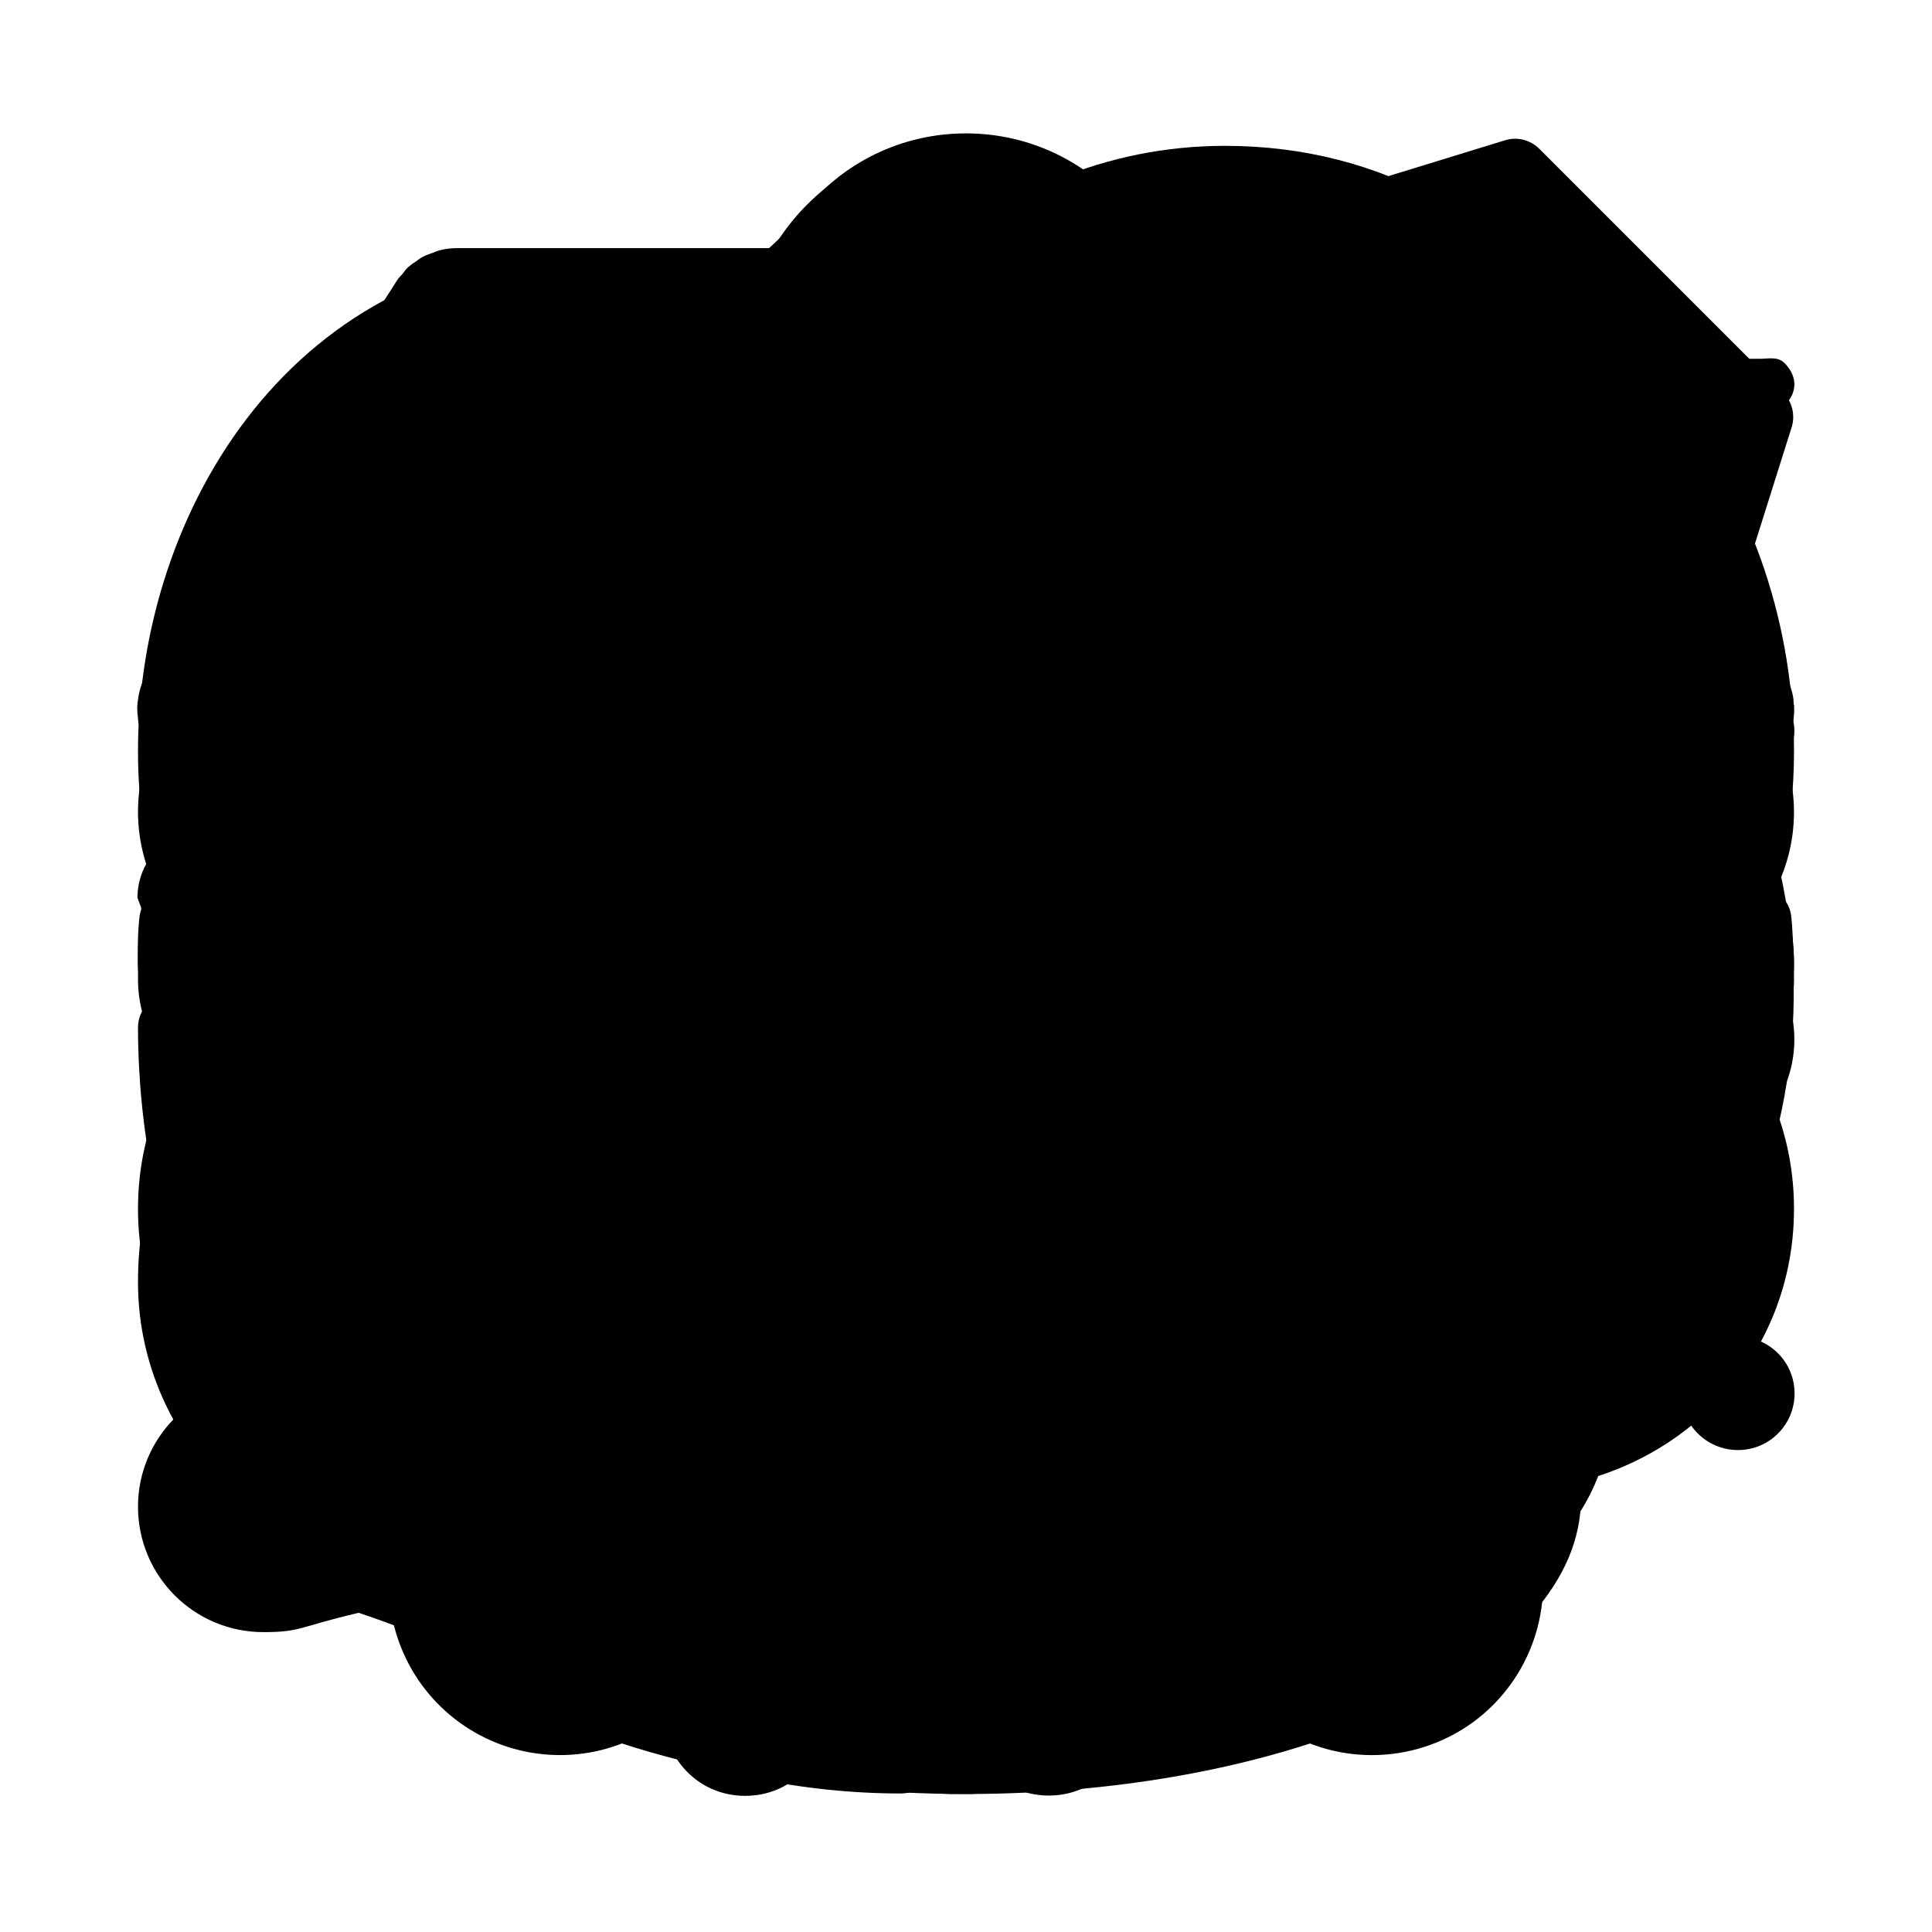 <svg xmlns="http://www.w3.org/2000/svg" width="70" height="70" viewBox="0 0 70 70">
  <path d="M63.722 34.535c-1.21-1.21-2.96-1.556-4.482-1.047l5.674-18.006c.14-.444.02-.93-.31-1.258l-8.83-8.83c-.327-.328-.81-.45-1.25-.31l-27.73 8.522c-4.07 1.062-7.907 3.19-11.076 6.358-.63.63-1.223 1.295-1.78 1.986-.022.025-.043.05-.063.078-2.584 3.236-4.34 7.085-5.036 11.1L5.4 36.313c-.255.236-.4.57-.4.918.012 7.41 2.903 14.37 8.14 19.61 5.096 5.1 12.386 8.14 19.5 8.14.33 0 .645-.13.878-.36l3.437-3.4c5.025-.83 9.584-3.18 13.205-6.8 2.525-2.52 4.473-5.59 5.682-8.93l1.856.43c.094.03.19.04.283.04.33 0 .65-.12.89-.36l4.86-4.85c1.71-1.7 1.71-4.48 0-6.18z"/>
  <path d="M57.308 27h-6.923C46.137 27 43 23.864 43 19.615v-6.922C43 8.443 39.248 5 35 5s-8 3.444-8 7.692v6.922C27 23.864 23.864 27 19.615 27h-6.923C8.444 27 5 30.752 5 35s3.444 8 7.692 8h6.923C23.865 43 27 46.137 27 50.385v6.923C27 61.556 30.752 65 35 65s8-3.444 8-7.692v-6.923C43 46.137 46.137 43 50.385 43h6.923C61.556 43 65 39.248 65 35s-3.444-8-7.692-8z"/>
  <path d="M60.464 31h-16.39C41.566 31 39 28.433 39 25.927V9.537C39 7.03 37.006 5 34.5 5S30 7.03 30 9.537v16.39C30 28.433 28.433 31 25.927 31H9.537C7.03 31 5 32.994 5 35.5S7.03 40 9.537 40h16.39C28.433 40 30 41.567 30 44.073v16.39C30 62.97 31.994 65 34.5 65s4.5-2.03 4.5-4.536v-16.39C39 41.566 41.567 40 44.073 40h16.39C62.97 40 65 38.006 65 35.5S62.97 31 60.464 31z"/>
  <path d="M64.33 30.867c-1.34-5.112-2.346-7.542-6.62-12.15-3.55-3.83-7.457-5.95-15-5.867-7.54.084-12.57 1.34-16.424 11.48-4.17 10.967-6.754 9.146-12.65 11C8.1 37.067 5 41.095 5 46.453c0 6.34 5.74 11.23 12.067 10.81 2.515-.167 7.03-.04 11.812-6.515s8.68-9.052 15.25-1.195c8.13 9.722 16.68 1.183 18.77-4.274 1.01-2.34 3.19-7.67 1.42-14.42z"/>
  <path d="M44.356 14.357C42.524 9.444 40.166 5 35 5s-7.485 4.25-9.356 9.357c-1.107 3.02-12.924 34.902-12.924 39.94C12.72 60.21 22.695 65 35 65c12.306 0 22.28-4.79 22.28-10.702 0-5.16-11.696-36.652-12.924-39.94z"/>
  <path d="M60.124 20.068s4.188-5.038 4.524-5.363c.488-.487.488-1.07 0-1.56-.25-.236-.574-.145-.9-.145h-6.013c-2.736-5-7.7-7.716-13.35-7.716-8.626 0-15.626 6.857-15.626 15.482 0 5.176-4.2 9.233-9.38 9.233H7.48c-1.377 0-2.5 1.15-2.5 2.53l.132.35C6.23 43.76 14 52.78 24 56.14v5.8c0 1.728 1.275 3.127 3 3.127s3-1.4 3-3.13v-4.49c1 .072 1.662.11 2.5.11.836 0 1.5-.04 2.5-.114v4.487c0 1.727 1.275 3.126 3 3.126 1.726 0 3-1.4 3-3.127v-5.8c11-3.65 19-13.95 19-26.08V28h3.748c.326 0 .65-.34.9-.578.488-.487.488-1.396 0-1.883-.338-.33-4.524-5.48-4.524-5.48z"/>
  <path d="M56.33 33.762c.092-.522.15-1.06.15-1.607 0-5.12-4.152-9.27-9.272-9.27-1.114 0-2.184.206-3.177.568-3.02-4.68-8.26-7.787-14.24-7.787-9.36 0-16.95 7.592-16.95 16.957 0 .44.03.87.07 1.303C8.36 35.063 5 38.916 5 43.8 5 49.563 9.672 54 15.435 54h39.13C60.328 54 65 49.563 65 43.8c0-5.158-3.75-9.198-8.67-10.038z"/>
  <path d="M62.148 28.93c-2.77-2.197-4.183-5.606-3.778-9.12.265-2.298-.52-4.555-2.157-6.19-1.636-1.635-3.893-2.42-6.19-2.156-3.515.403-6.923-1.008-9.12-3.778-1.44-1.813-3.59-2.853-5.903-2.853s-4.465 1.04-5.902 2.852c-2.198 2.77-5.606 4.182-9.12 3.778-2.3-.266-4.555.52-6.19 2.157-1.637 1.635-2.423 3.892-2.158 6.19.404 3.513-1.008 6.922-3.778 9.12C6.04 30.37 5 32.52 5 34.834c0 2.313 1.04 4.465 2.85 5.903 2.772 2.198 4.184 5.607 3.78 9.12-.266 2.3.52 4.555 2.156 6.19 1.637 1.636 3.895 2.422 6.19 2.157 3.513-.404 6.923 1.008 9.12 3.777 1.44 1.82 3.59 2.86 5.903 2.86s4.46-1.04 5.9-2.85c2.2-2.77 5.6-4.18 9.12-3.77 2.3.27 4.55-.52 6.19-2.15s2.42-3.89 2.15-6.19c-.41-3.51 1.01-6.92 3.78-9.12 1.82-1.45 2.86-3.6 2.86-5.91s-1.04-4.46-2.86-5.9z"/>
  <path d="M65 27.21c0 7.376-4.062 13.396-12.417 18.406-10.542 6.32-15.72 13.93-15.772 14.006-.4.604-1.08.966-1.81.966s-1.4-.36-1.81-.963c-.08-.117-5.31-7.74-15.77-14.01C9.06 40.605 5 34.585 5 27.21c0-8.79 5.73-18.132 16.346-18.132 7.112 0 11.423 3.148 13.654 5.508 2.23-2.36 6.542-5.508 13.654-5.508C59.27 9.078 65 18.42 65 27.21z"/>
  <path d="M64.99 25.53c-.008-.088-.004-.17-.017-.252-.03-.19-.09-.378-.164-.56-.02-.038-.02-.078-.04-.118 0-.002-.01-.006-.01-.01 0-.003 0-.005-.01-.008l-6.64-14.09c-.02-.03-.05-.06-.06-.093-.03-.04-.03-.09-.06-.13-.05-.09-.12-.15-.18-.23-.06-.08-.12-.17-.18-.23-.1-.11-.22-.19-.33-.28-.08-.06-.14-.12-.22-.17-.14-.08-.28-.14-.43-.2-.08-.03-.15-.06-.23-.08-.23-.07-.47-.09-.71-.09h-39.1c-.24 0-.46.02-.68.08-.08.02-.15.05-.22.08-.13.05-.27.09-.4.16-.08.04-.15.1-.22.15-.11.07-.22.15-.32.24-.07.06-.12.14-.18.22-.07.08-.16.16-.21.25l-9 14.1c-.04.05-.05.12-.08.17-.03.04-.07.08-.09.13-.03.05-.03.1-.05.16-.05.12-.09.25-.12.39-.02.1-.04.21-.05.31-.02.13-.02.26-.01.39l.03.32c.023.13.064.25.105.377.04.102.07.21.12.31.02.034.026.074.04.11.05.09.12.156.177.235.044.07.072.14.125.2l27.253 32.2c.47.554 1.177.947 1.88.93.01 0 .087-.013.093-.013.04.003.78.076 1.56-.5.173-.13.345-.25.49-.424L64.37 27.41c.04-.043.06-.09.09-.133.05-.055.1-.1.14-.16.04-.06.06-.13.09-.197.05-.082.09-.17.13-.26.05-.132.09-.27.12-.404.02-.096.05-.18.05-.276.02-.15.02-.3.01-.45z"/>
  <path d="M62.076 42.746c-2.543 2.904-6.53 4.377-11.85 4.377-9.648 0-13.604-3.183-15.227-5.823-1.63 2.64-5.58 5.823-15.23 5.823-5.32 0-9.31-1.473-11.85-4.377-3.55-4.05-2.89-9.34-2.86-9.563.08-.595.61-1.02 1.21-.974.6.05 1.05.56 1.03 1.16-.01.41.16 2.56 3.74 2.64h.03c1.6 0 3.3-2.69 4.94-5.29 2.47-3.91 5.27-8.34 9.89-8.34 5.09 0 7.77 2.29 9.06 4.04 1.292-1.75 3.97-4.04 9.07-4.04 4.62 0 7.42 4.42 9.89 8.33 1.65 2.6 3.35 5.29 4.95 5.29h.035c3.58-.09 3.75-2.23 3.747-2.66-.02-.6.436-1.11 1.033-1.16.595-.05 1.13.38 1.21.98.03.22.69 5.51-2.856 9.56z"/>
  <path d="M64.696 27.498c-.73-2.244-2.67-3.88-5.004-4.218L46.47 21.358l-5.912-11.98C39.514 7.26 37.358 5.92 35 5.92c-2.36 0-4.514 1.34-5.558 3.455l-5.912 11.98-13.223 1.923c-2.334.34-4.274 1.975-5.003 4.218-.73 2.244-.12 4.707 1.568 6.354l9.568 9.326-2.26 13.17c-.4 2.324.557 4.674 2.466 6.06s4.44 1.57 6.527.473L35 56.66l11.826 6.218c.907.48 1.897.713 2.884.713 1.285 0 2.564-.4 3.644-1.18 1.91-1.39 2.865-3.74 2.466-6.06l-2.26-13.17 9.568-9.32c1.688-1.64 2.297-4.11 1.568-6.35z"/>
  <path d="M63.504 48.508c.545-.665.873-1.516.873-2.443 0-2.132-1.728-3.86-3.86-3.86-.394 0-.774.062-1.134.172-.857-1.896-2.706-3.248-4.887-3.393-.123-1.22-.49-2.37-1.052-3.4.227-.676.352-1.4.352-2.154 0-1.22-.324-2.366-.89-3.356 2.59-2.052 4.25-5.22 4.25-8.78 0-.47-.032-.934-.088-1.39 2.054-.515 3.574-2.373 3.574-4.586 0-2.613-2.118-4.73-4.73-4.73-1.39 0-2.638.6-3.503 1.552-1.83-1.29-4.06-2.05-6.46-2.05-5.39 0-9.88 3.8-10.96 8.864-.72-.335-1.52-.523-2.37-.523-1.34 0-2.58.48-3.54 1.26-1.4-2.74-4.25-4.62-7.54-4.62-4.68 0-8.47 3.79-8.47 8.47 0 3.35 1.94 6.24 4.76 7.62-.26.65-.41 1.36-.41 2.1 0 .73.14 1.43.39 2.07-1.25.75-2.14 2.05-2.34 3.56-.18-.01-.36-.02-.55-.02-3.78 0-6.85 3.07-6.85 6.85 0 1.66.59 3.18 1.57 4.36H9.5C7.033 50.05 5 52.09 5 54.59c0 2.51 2.034 4.545 4.543 4.545 1.368 0 1.26-.187 3.454-.7 2.24.747 2.567 1.12 4.2.95 2.338-.246 4.376-1.387 5.306-3.385.18.014.362.022.545.022 3.987 0 6.146-.996 8.294-4.776.112-.198 2.754-.327 5.04-1.26 2.147-.877 2.522-1.262 4.162-2.554 1.426.943 3.135 1.494 4.973 1.494 1.375 0 2.678-.31 3.844-.858 1.05 1.497 2.79 2.478 4.75 2.478 1.52 0 2.89-.582 3.93-1.534.68.568 1.54.91 2.49.91.16 0 .31-.01.46-.028-.05.187-.08.385-.08.59 0 1.135.92 2.054 2.06 2.054s2.05-.92 2.05-2.054c0-.94-.63-1.732-1.49-1.976z"/>
</svg>
